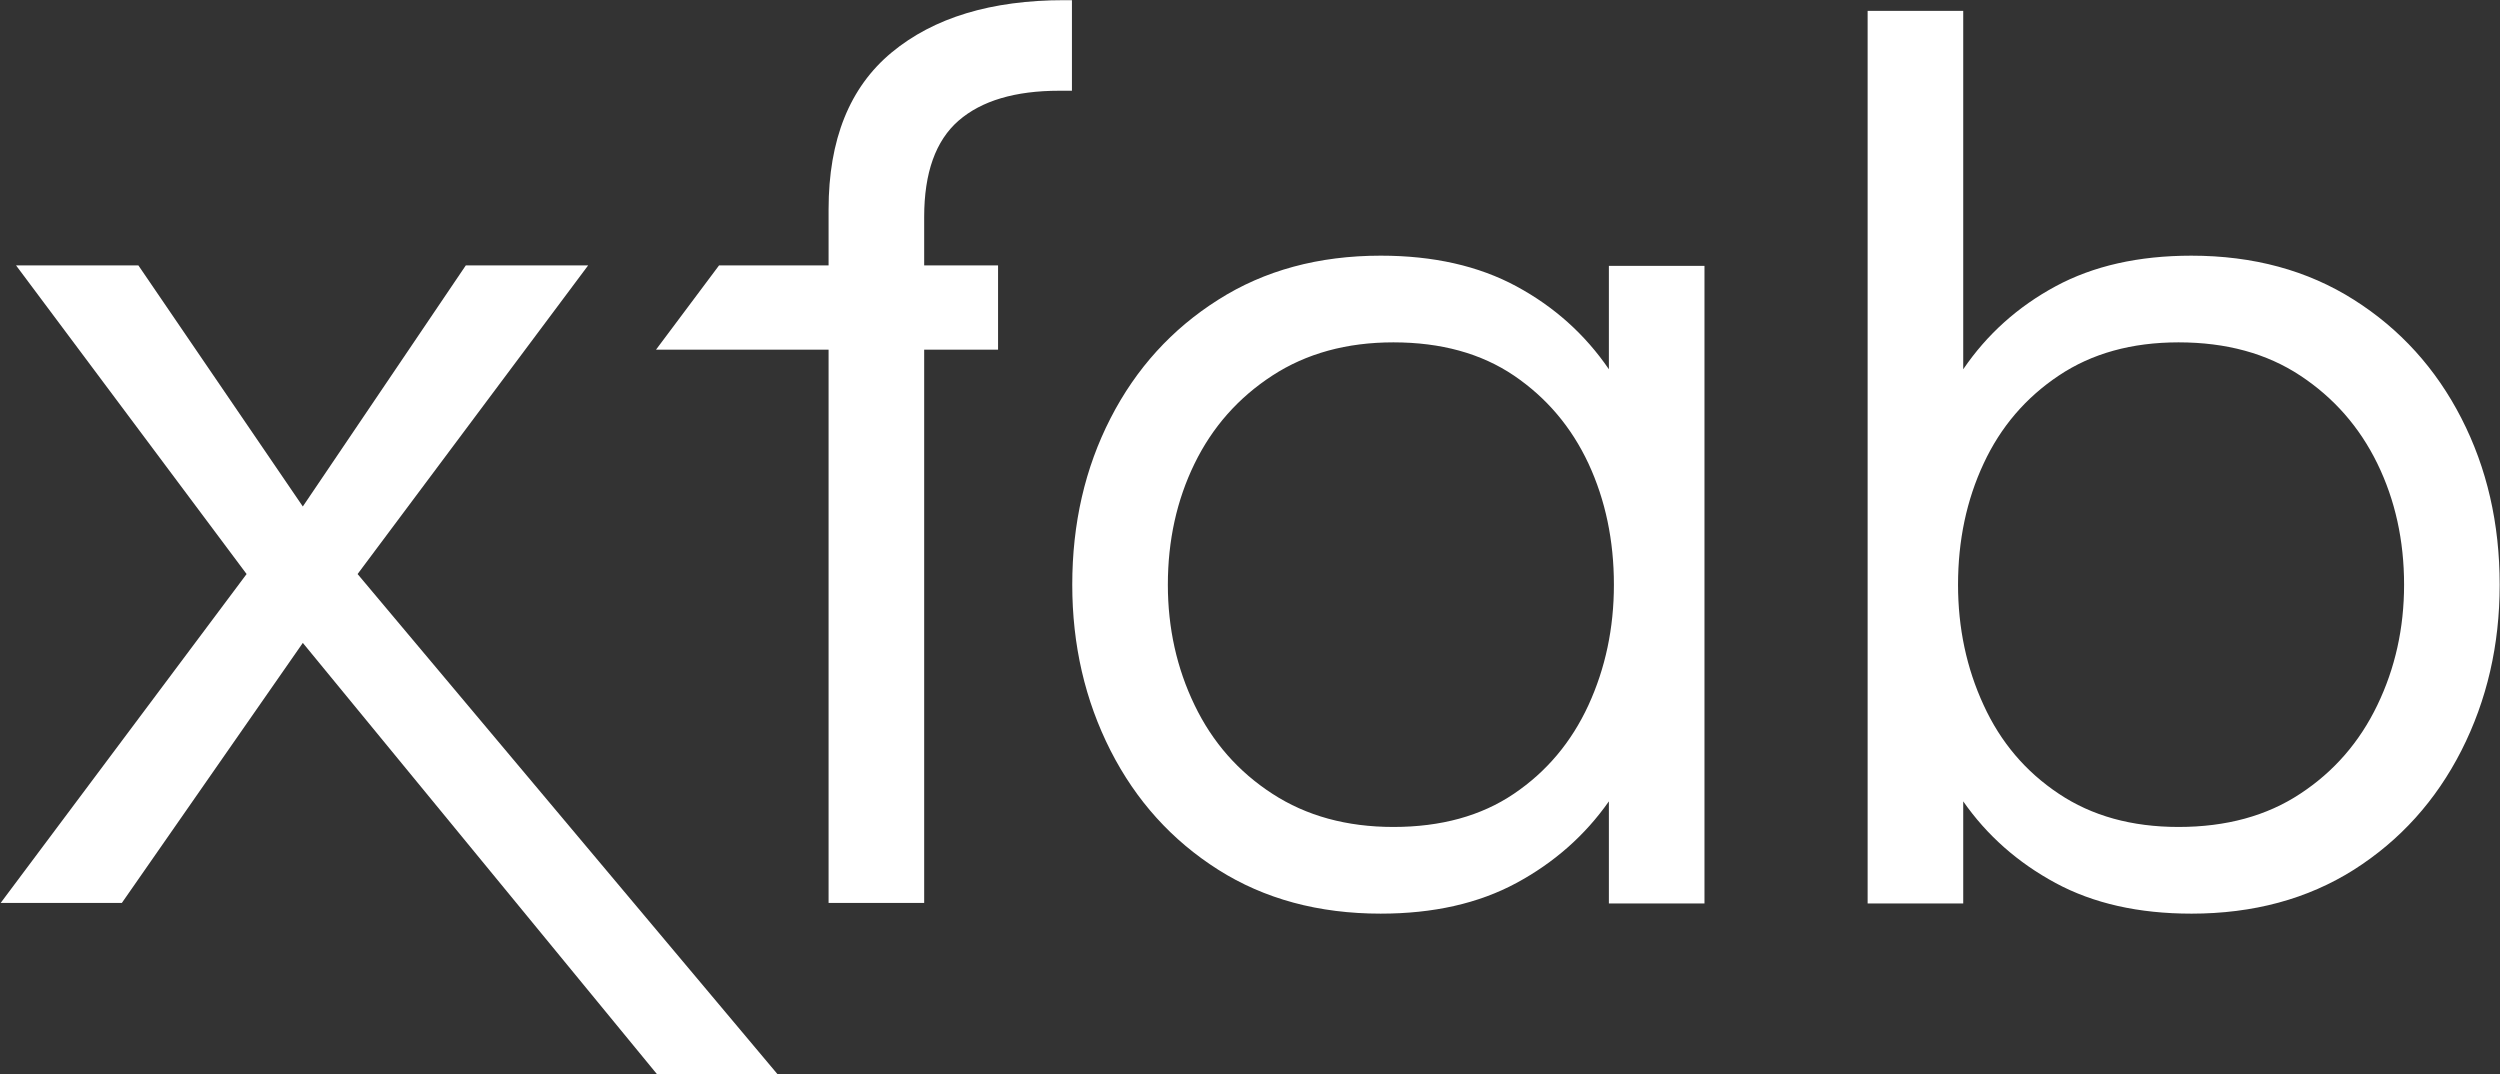 <svg version="1.2" xmlns="http://www.w3.org/2000/svg" viewBox="0 0 1543 663" width="1543" height="663">
	<rect x="0" y="0" width="1543" height="663" fill="#333333" stroke="none"/>
	<title>XFAB_Logo_White-svg</title>
	<style>
		.s0 { fill: #ffffff } 
	</style>
	<g id="Page-1">
		<g id="Logo-White_BG-Petrol">
			<g id="_208013424">
				<path id="_208843368" class="s0" d="m0.4 557.3l151.8-203-142.3-190.5h75.5l101.5 148.8 100.6-148.8h75.5l-142.3 190.5 259.2 308.7h-74.4l-218.6-266.2-111.7 160.5z"/>
				<path id="_208842840" fill-rule="evenodd" class="s0" d="m511.4 557.3v-341.5h-106.5l38.9-52h67.6v-34.6q0-64.5 38.9-96.8 39-32.3 106.6-32.3h4.7v55.9h-7.8q-40.9 0-62.2 18.5-21.2 18.5-21.2 59.4v29.9h45.6v52h-45.6v341.5zm340.8 6.6q-57.5 0-100.3-27.1-42.9-27.2-66.5-73.6-23.6-46.5-23.6-102.3 0-56.7 23.6-102.7 23.6-46.1 66.5-73.2 42.8-27.2 100.3-27.2 48.7 0 83.7 18.9 35 18.9 57.1 51.2v-63.8h59v393.5h-59v-63q-22.1 31.5-57.1 50.4-35 18.9-83.7 18.9zm7.8-53.5q44.1 0 74.4-20.5 30.2-20.4 46-54.7 15.7-34.2 15.7-74.3 0-41-15.7-74.8-15.8-33.8-46-54.3-30.3-20.5-74.4-20.5-43.2 0-74.7 20.5-31.5 20.5-48 54.3-16.5 33.8-16.5 74.8 0 40.1 16.5 74.3 16.5 34.3 48 54.7 31.5 20.5 74.7 20.5zm492.5 53.5q-48.8 0-83.8-18.9-35-18.9-57-50.4v63h-59v-550.9h59v221.2q22-32.3 57-51.2 35-18.9 83.8-18.9 57.4 0 100.3 27.2 42.8 27.1 66.4 73.2 23.6 46 23.6 102.7 0 55.8-23.6 102.3-23.6 46.4-66.4 73.6-42.9 27.1-100.3 27.1zm-7.9-53.5q44.1 0 75.1-20.5 31.1-20.4 47.6-54.7 16.5-34.2 16.5-74.3 0-41-16.5-74.8-16.5-33.8-47.6-54.3-31-20.5-75.1-20.5-43.3 0-73.9 20.5-30.7 20.5-46.4 54.3-15.8 33.8-15.8 74.8 0 40.1 15.8 74.3 15.7 34.3 46.4 54.7 30.6 20.5 73.9 20.5z"/>
			</g>
		</g>
	</g>
</svg>